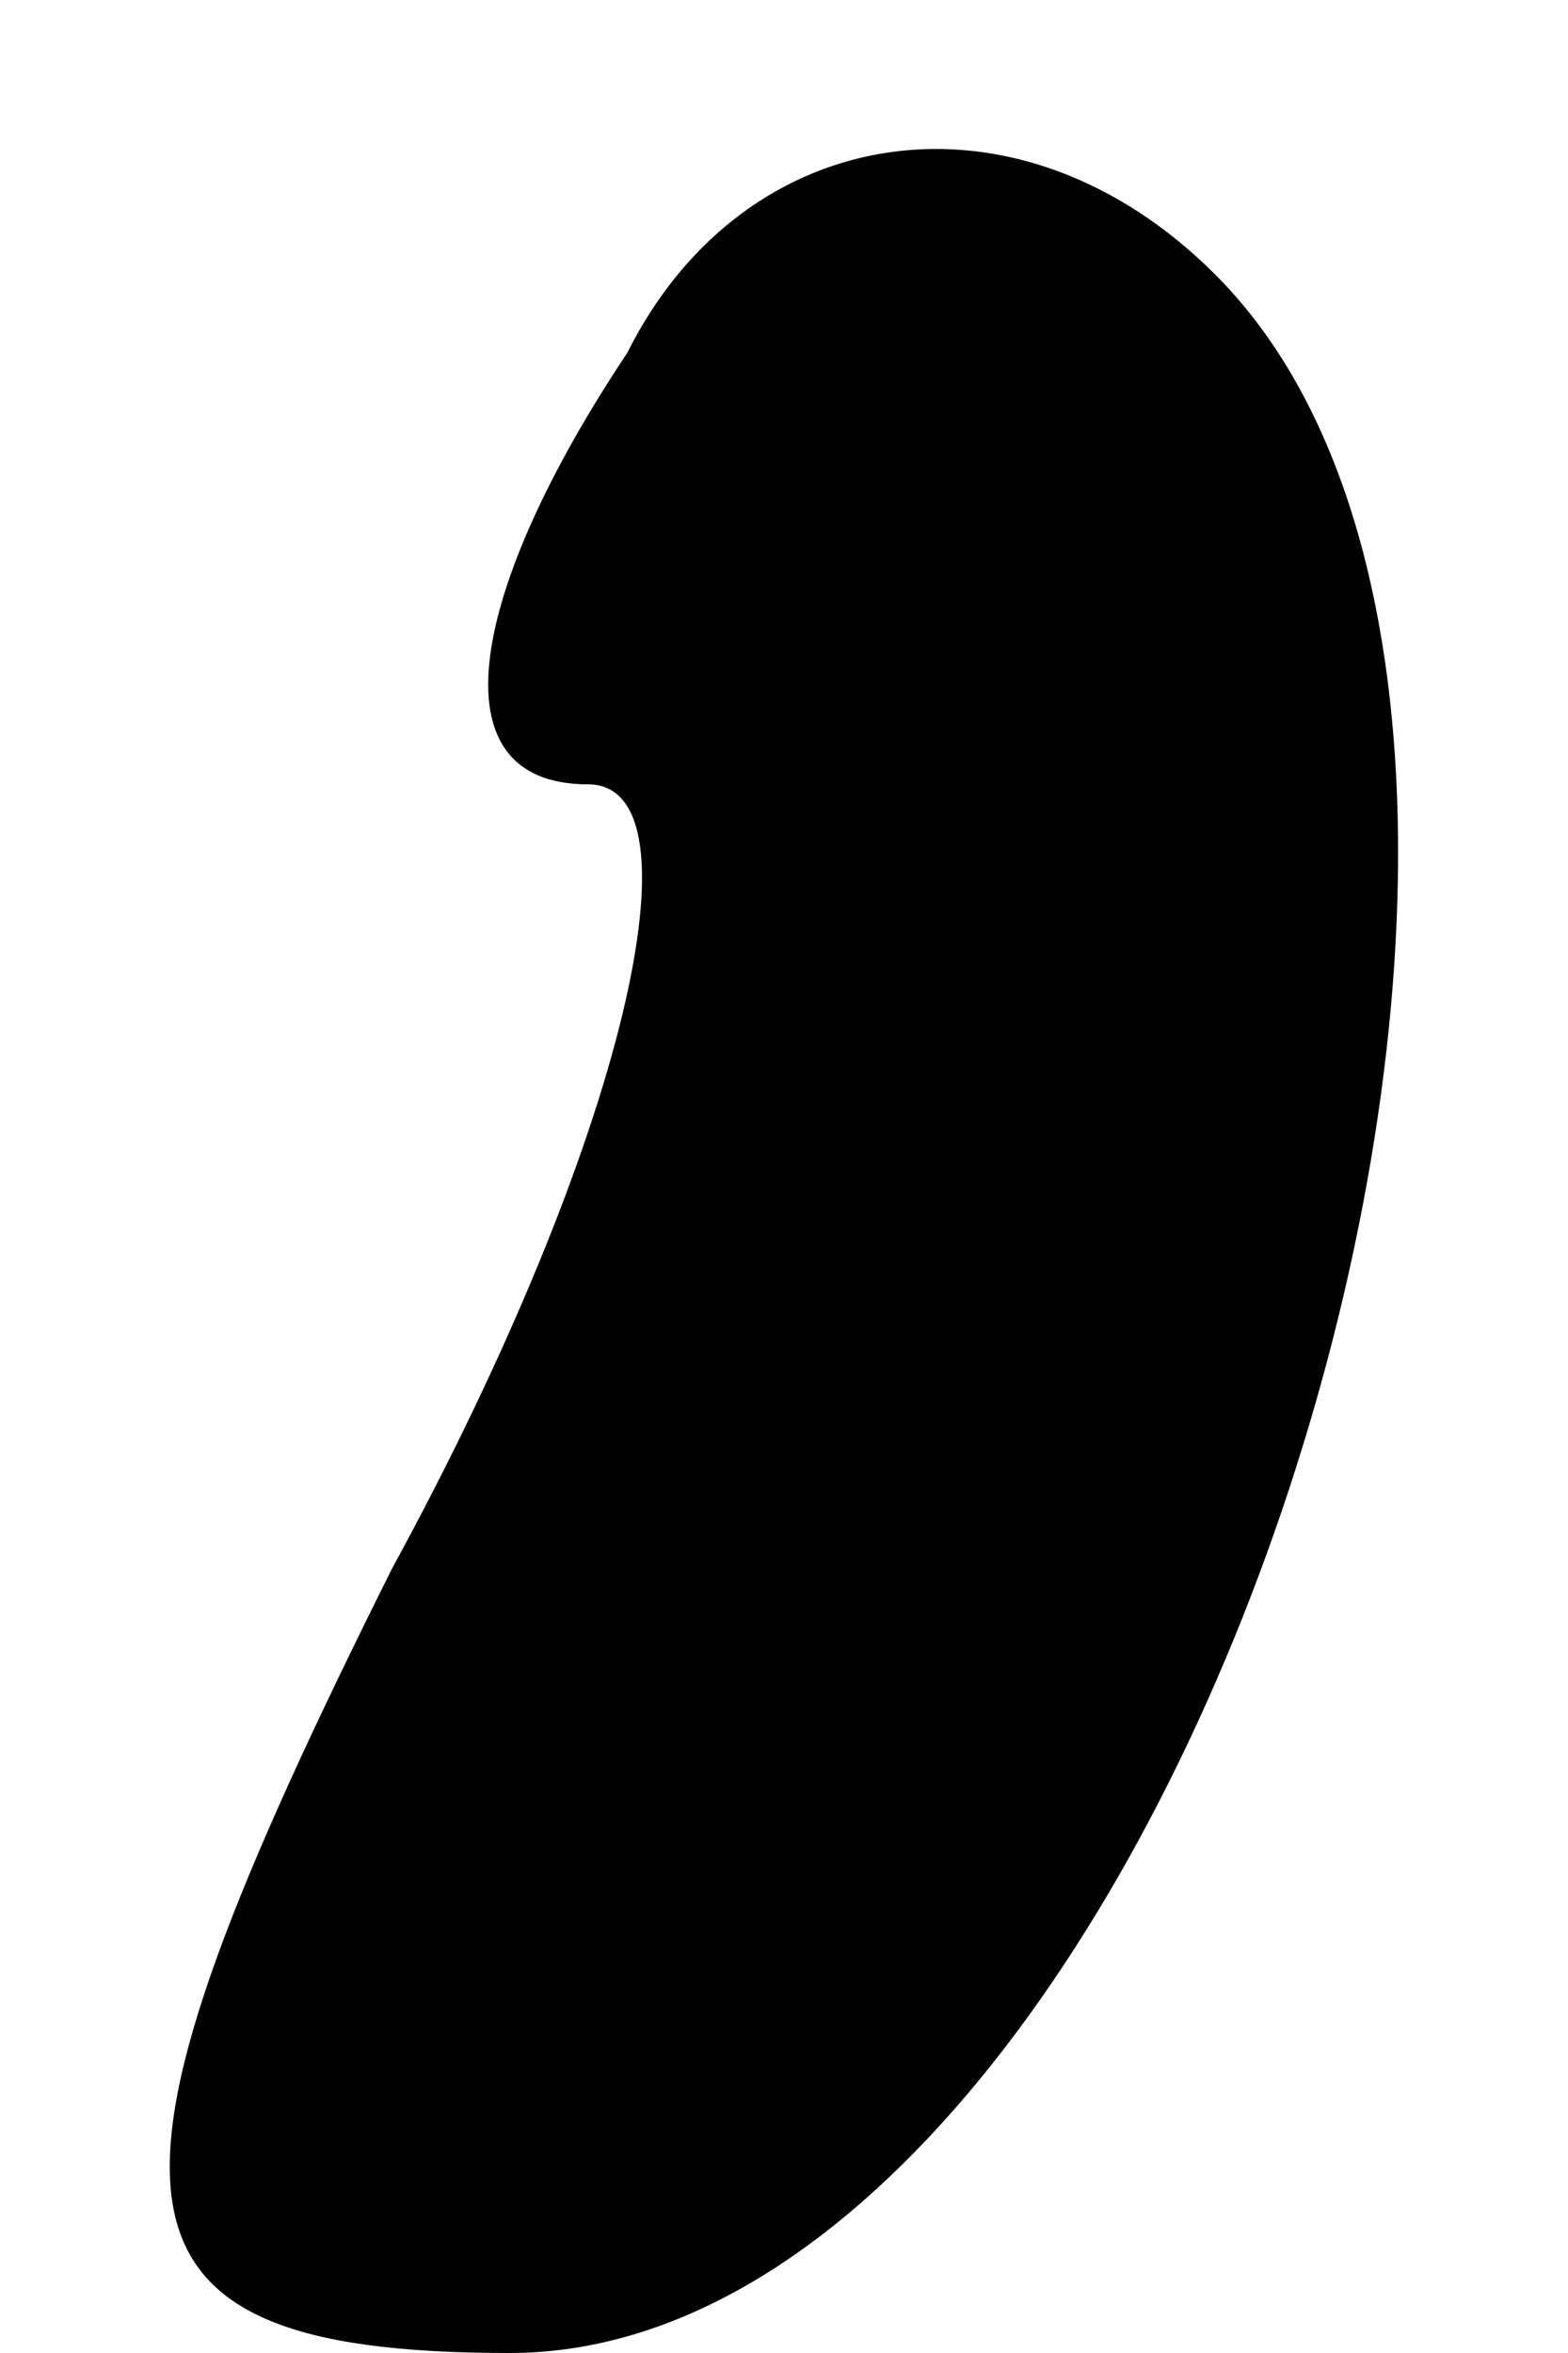 <?xml version="1.0" standalone="no"?>
<!DOCTYPE svg PUBLIC "-//W3C//DTD SVG 20010904//EN"
 "http://www.w3.org/TR/2001/REC-SVG-20010904/DTD/svg10.dtd">
<svg version="1.0" xmlns="http://www.w3.org/2000/svg"
 width="4pt" height="6pt" viewBox="0 0 4 6"
 preserveAspectRatio="xMidYMid meet">
<g transform="translate(0,6) scale(0.1,-0.1)"
fill="#000000" stroke="none">
<path fill="#000000" stroke="none" d="M16 51 c-4 -6 -5 -11 -1 -11 3 0 1 -9
-5 -20 -8 -16 -8 -20 3 -20 17 0 30 41 18 53 -5 5 -12 4 -15 -2z"/>
</g>
</svg>
